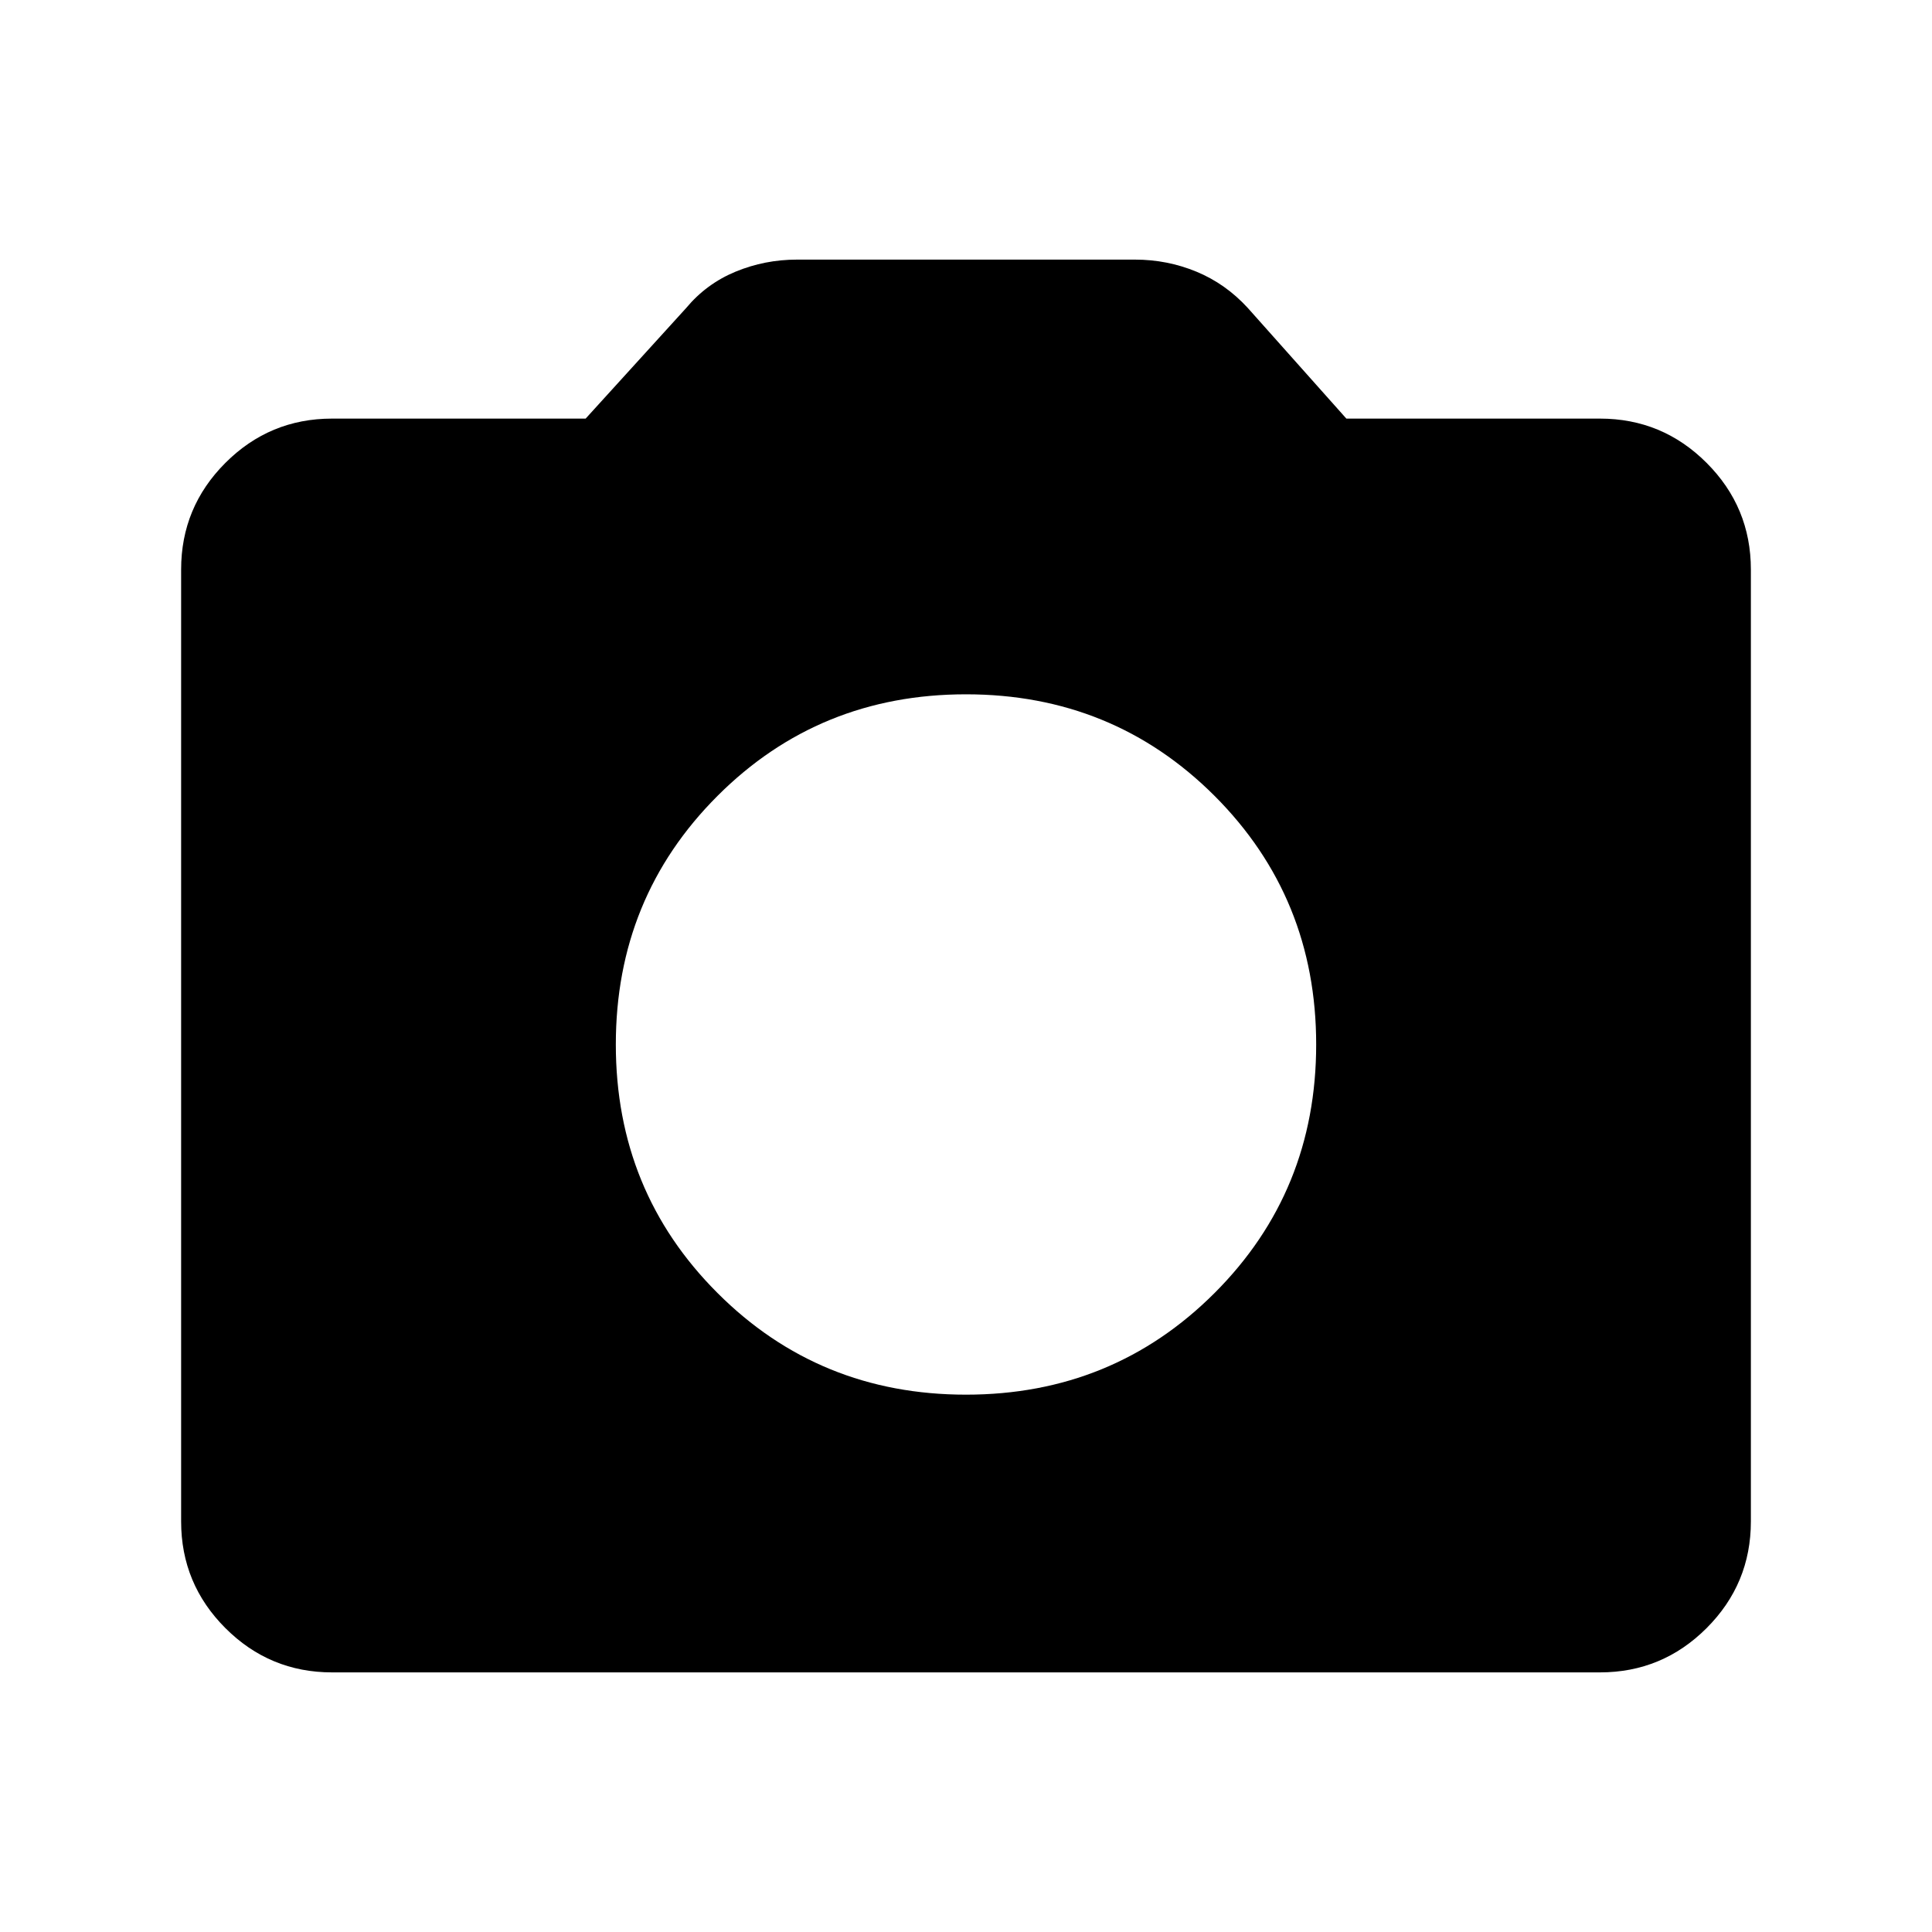 <svg xmlns="http://www.w3.org/2000/svg" height="24" width="24"><path d="M12 17.325q1.825 0 3.088-1.263 1.262-1.262 1.262-3.087 0-1.825-1.262-3.088Q13.825 8.625 12 8.625q-1.825 0-3.087 1.262Q7.65 11.15 7.65 12.975q0 1.825 1.263 3.087 1.262 1.263 3.087 1.263Zm-7.875 3.45q-.775 0-1.325-.55-.55-.55-.55-1.325V7.075q0-.775.55-1.325.55-.55 1.325-.55h3.15l1.25-1.375q.25-.3.612-.45.363-.15.763-.15h4.2q.4 0 .763.15.362.15.637.45L16.725 5.2h3.15q.775 0 1.325.55.55.55.55 1.325V18.9q0 .775-.55 1.325-.55.55-1.325.55Z"/></svg>